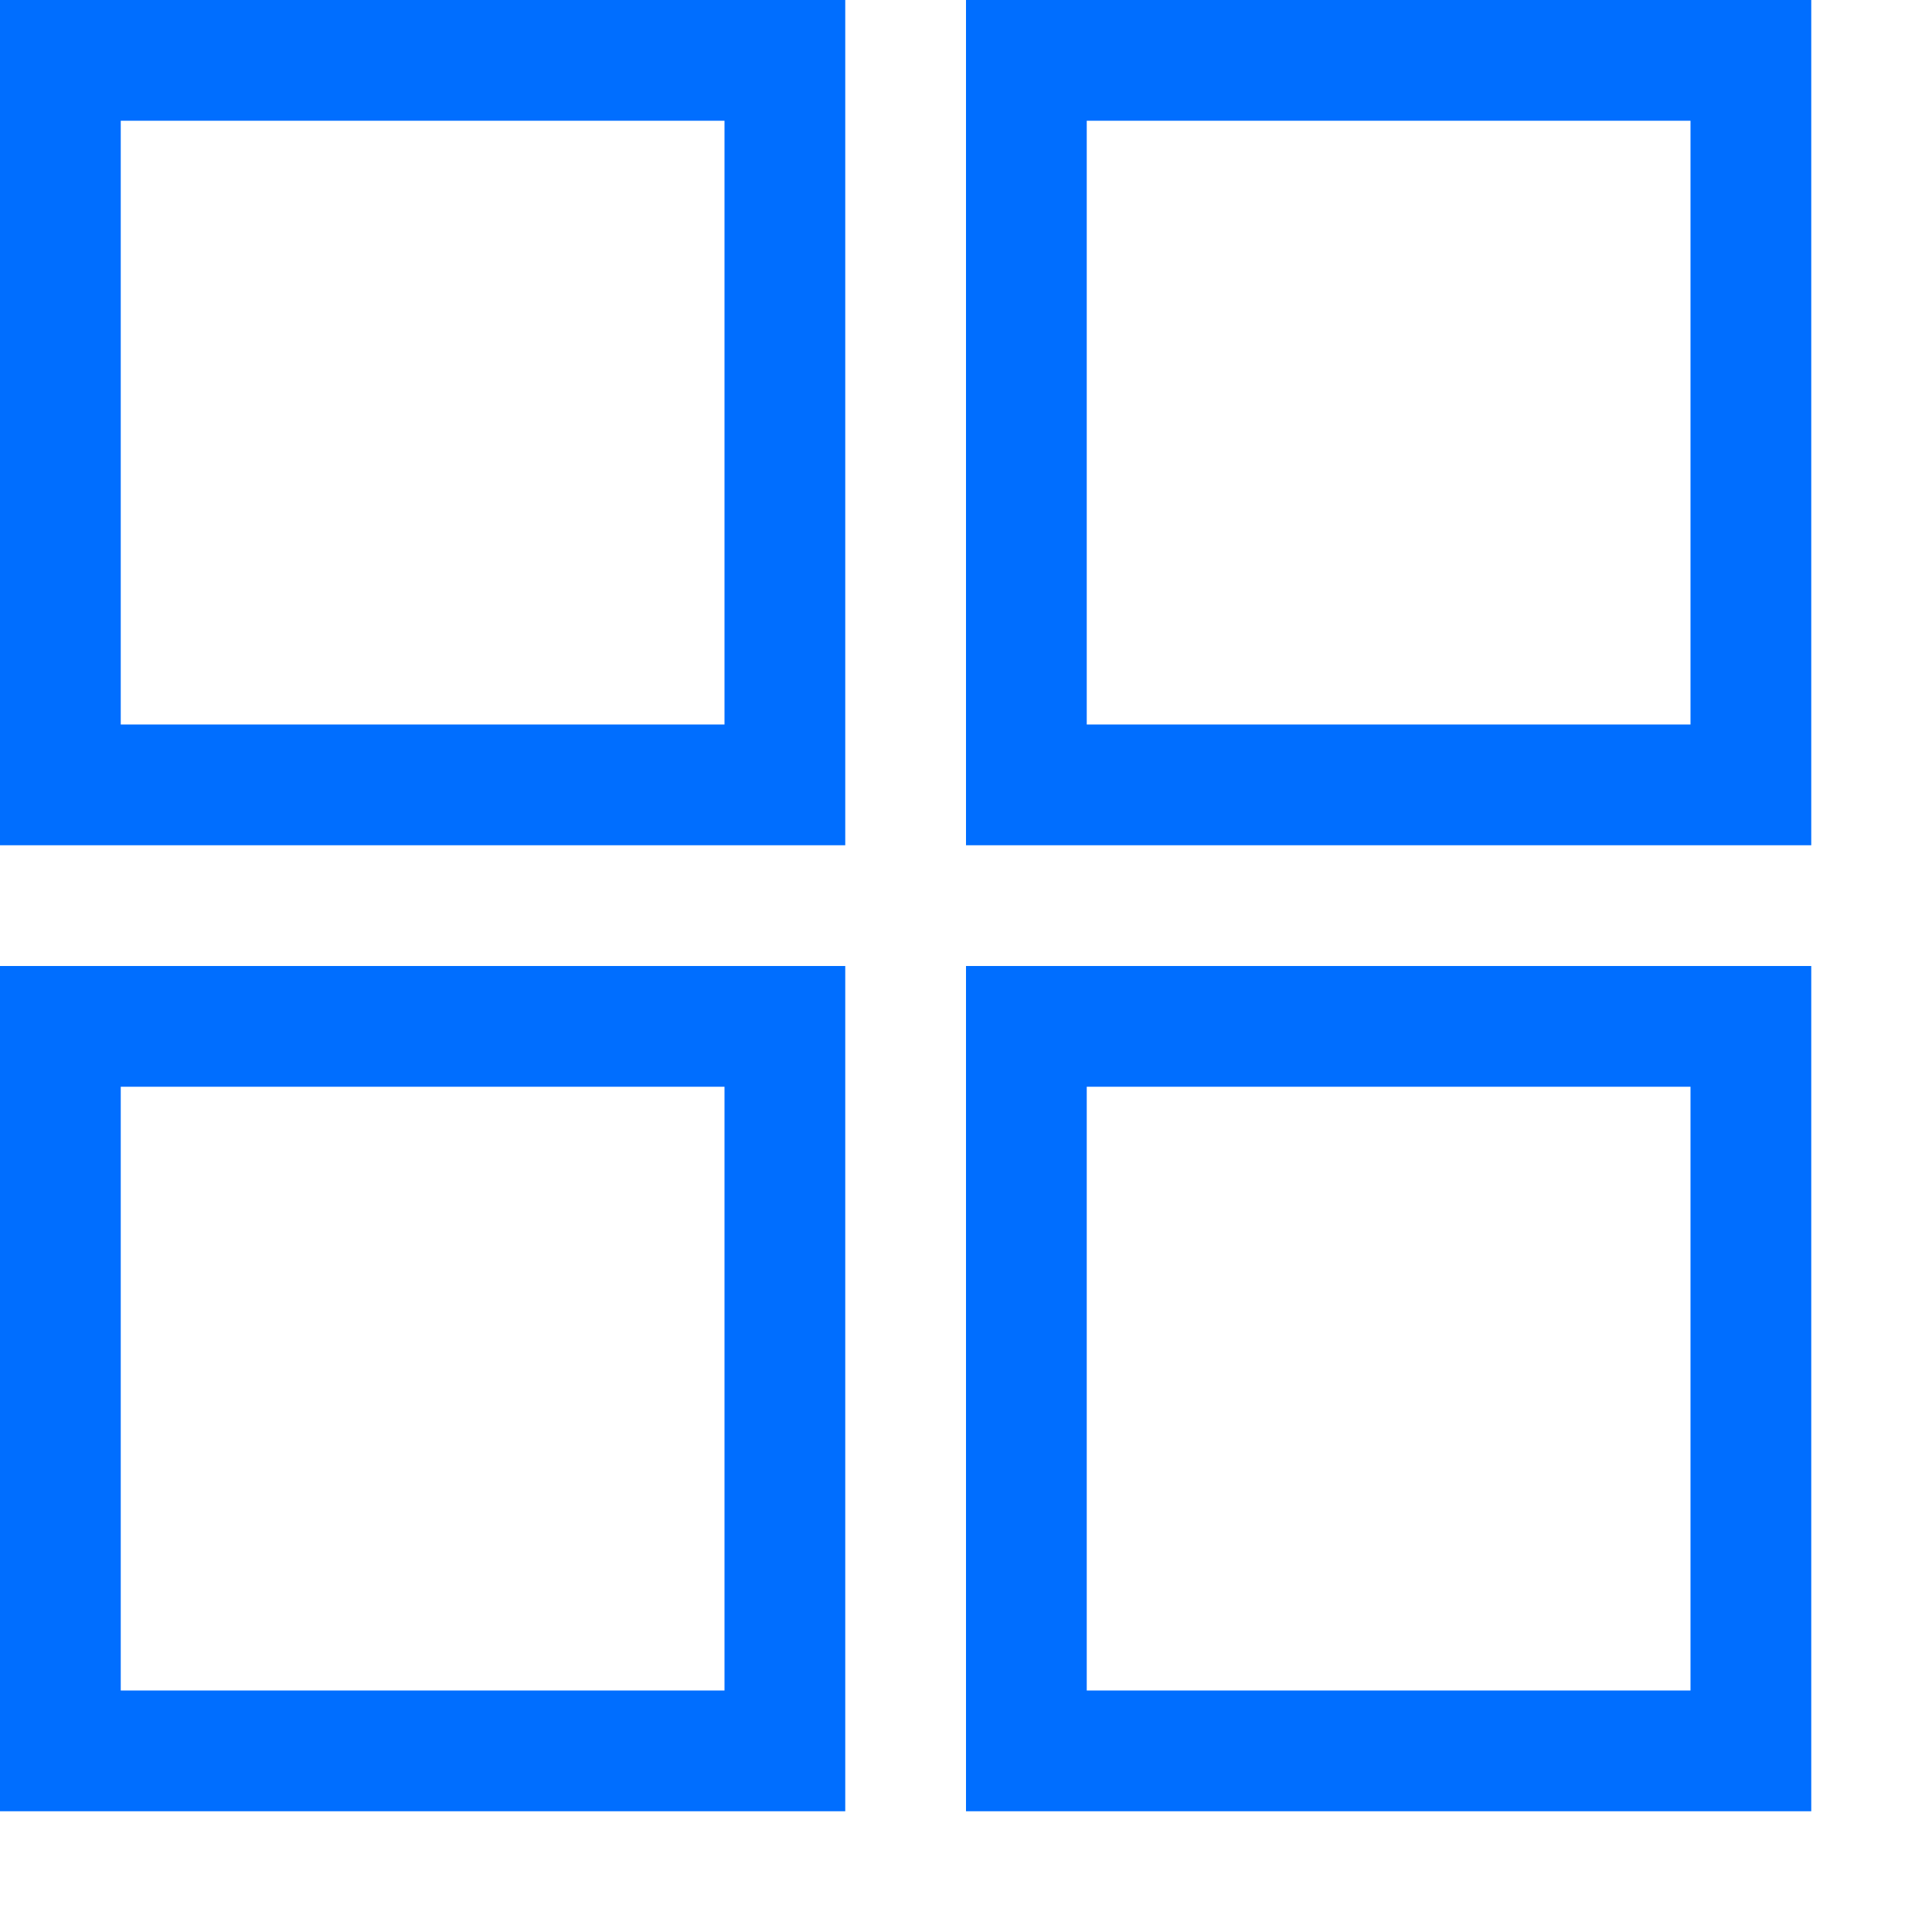<?xml version="1.0" encoding="utf-8"?>
<!-- Generator: Adobe Illustrator 17.0.0, SVG Export Plug-In . SVG Version: 6.00 Build 0)  -->
<!DOCTYPE svg PUBLIC "-//W3C//DTD SVG 1.1//EN" "http://www.w3.org/Graphics/SVG/1.1/DTD/svg11.dtd">
<svg version="1.1" id="图层_1" xmlns="http://www.w3.org/2000/svg" xmlns:xlink="http://www.w3.org/1999/xlink" x="0px" y="0px"
	 width="16px" height="16px" viewBox="0 0 16 16" enable-background="new 0 0 16 16" xml:space="preserve">
<g>
	<g>
		<path fill="#006EFF" d="M6,1v5H1V1H6 M7,0H0v7h7V0L7,0z"/>
	</g>
	<g>
		<path fill="#006EFF" d="M14,1v5H9V1H14 M15,0H8v7h7V0L15,0z"/>
	</g>
	<g>
		<path fill="#006EFF" d="M6,9v5H1V9H6 M7,8H0v7h7V8L7,8z"/>
	</g>
	<g>
		<path fill="#006EFF" d="M14,9v5H9V9H14 M15,8H8v7h7V8L15,8z"/>
	</g>
</g>
</svg>
